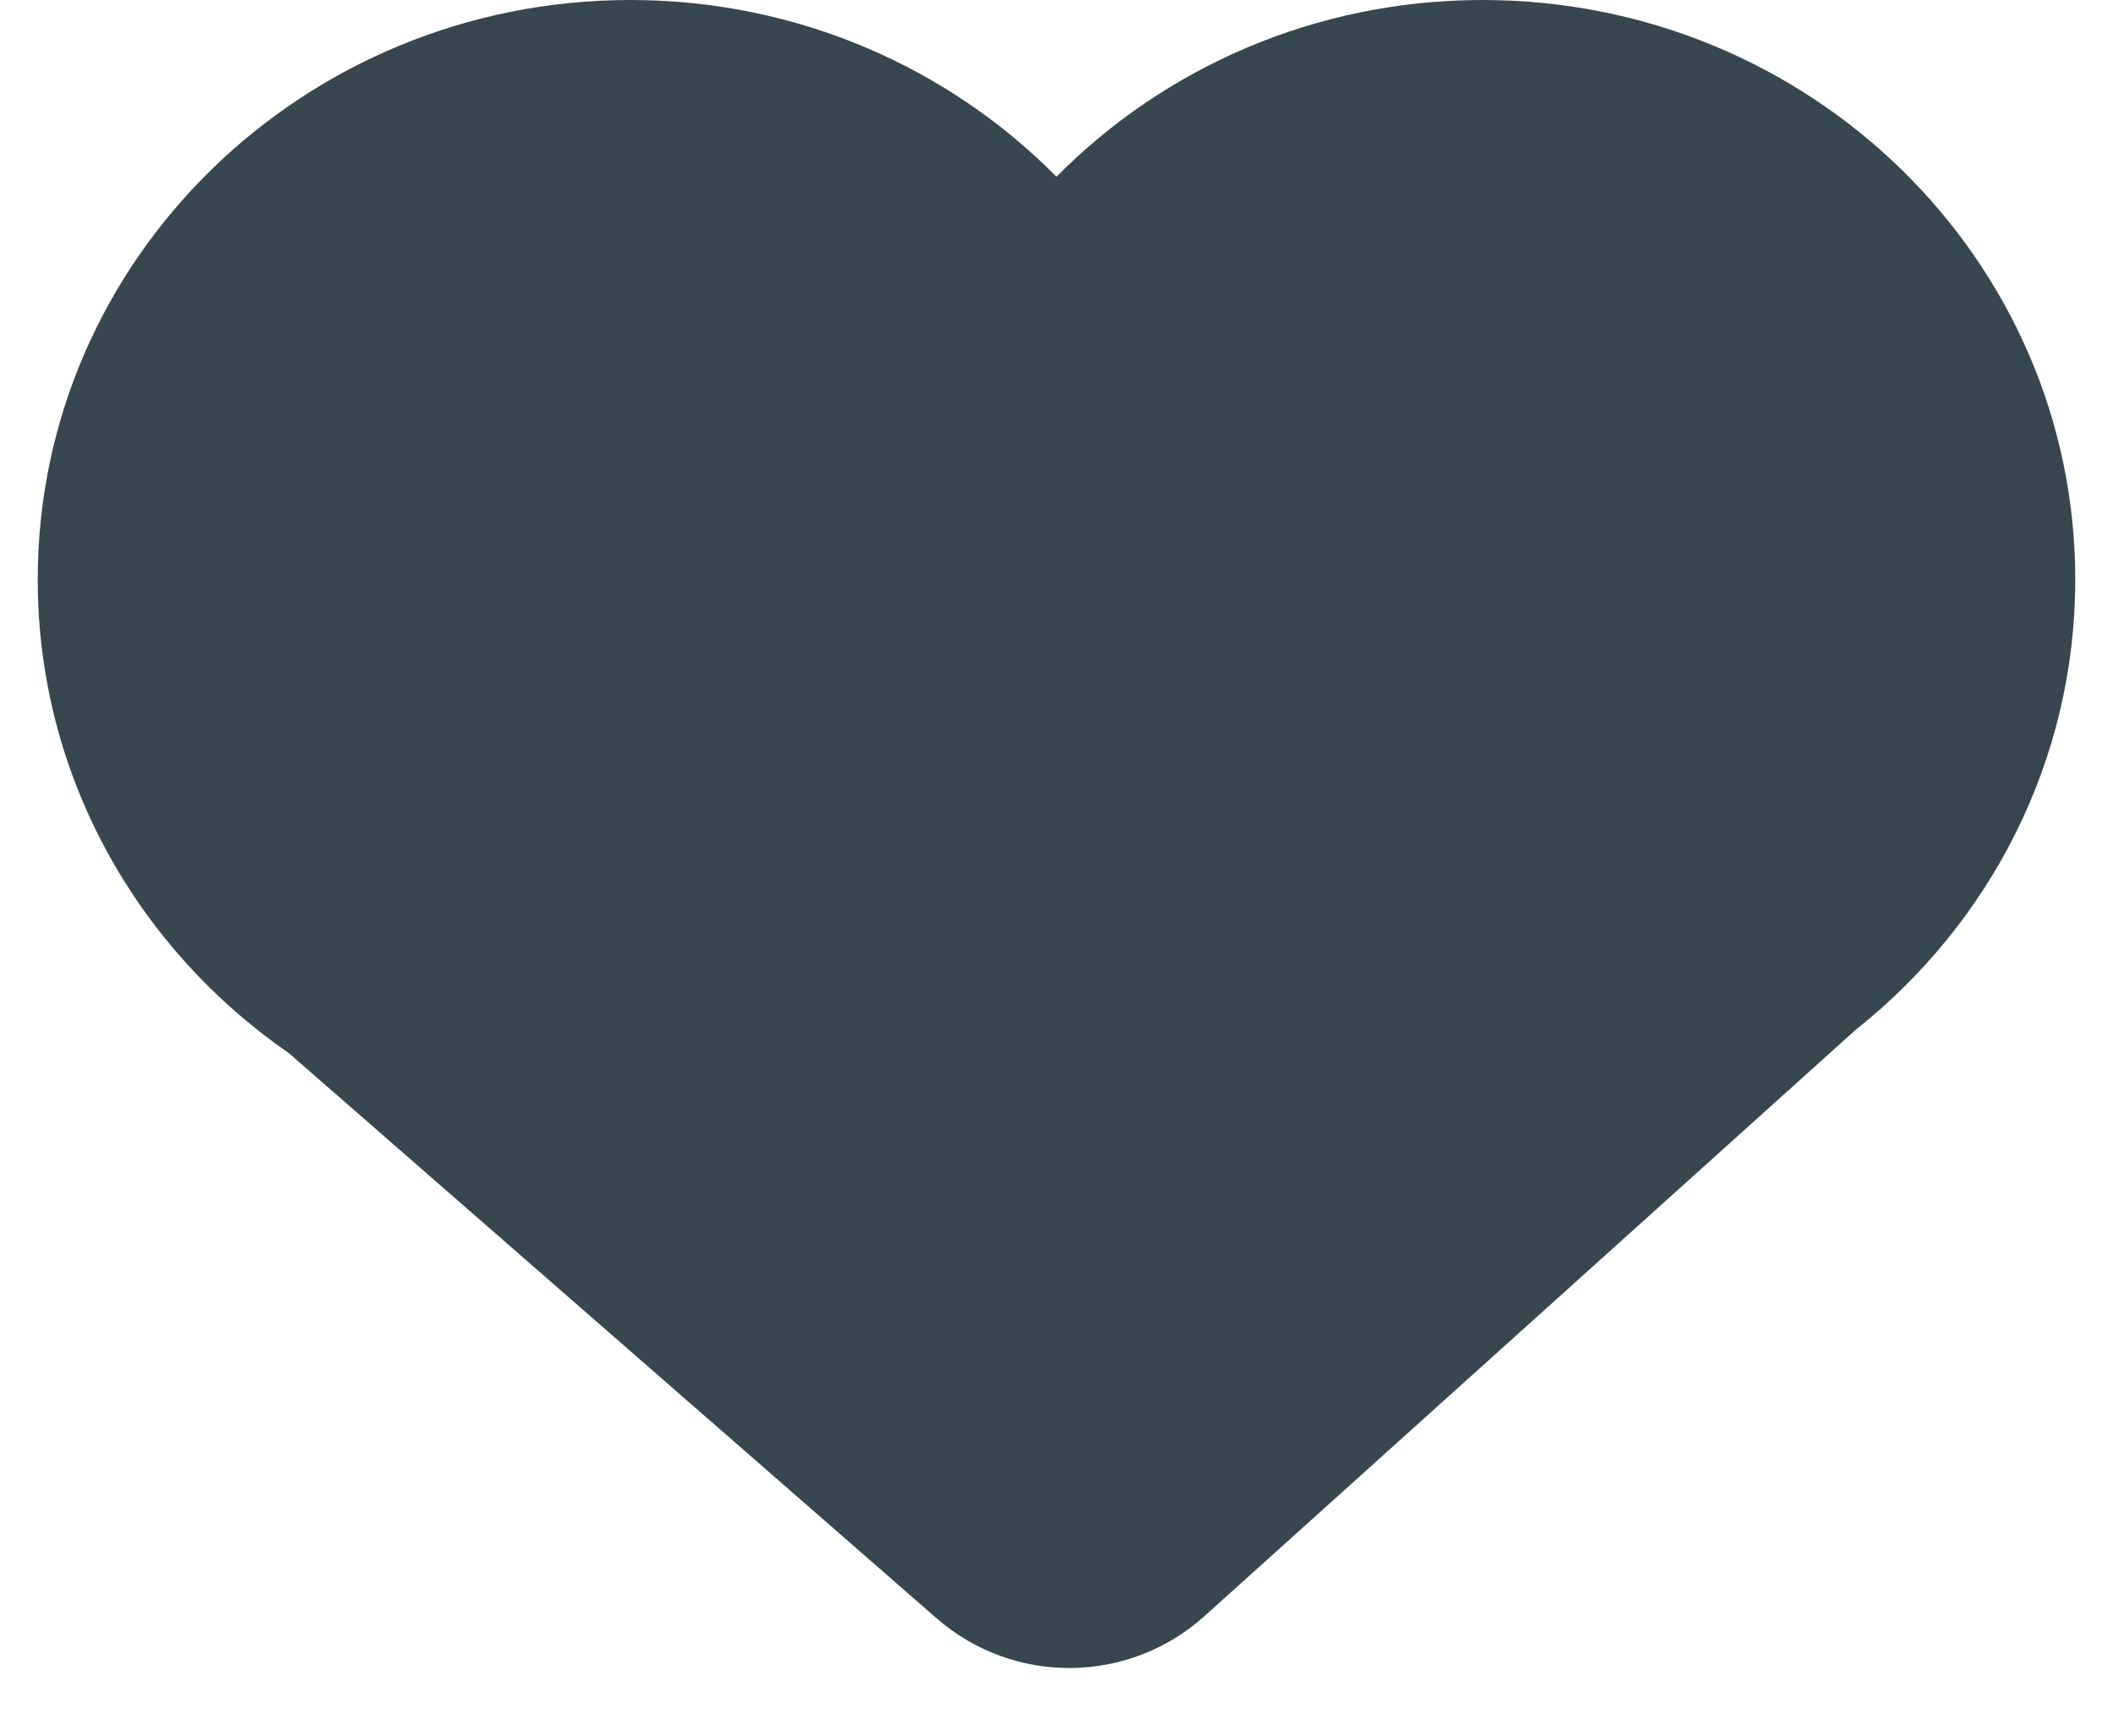 <svg width="28" height="23" viewBox="0 0 28 23" fill="none" xmlns="http://www.w3.org/2000/svg"><path d="M0.5 7.679C0.5 10.272 1.814 12.565 3.827 13.955L12.411 21.445C13.43 22.334 14.954 22.322 15.96 21.417L24.592 13.645C26.366 12.237 27.5 10.088 27.5 7.679C27.5 3.438 23.984 0 19.646 0C17.43 0 15.428 0.898 14 2.342C12.572 0.898 10.57 0 8.354 0C4.016 0 0.5 3.438 0.5 7.679Z" fill="#37464f"/></svg>